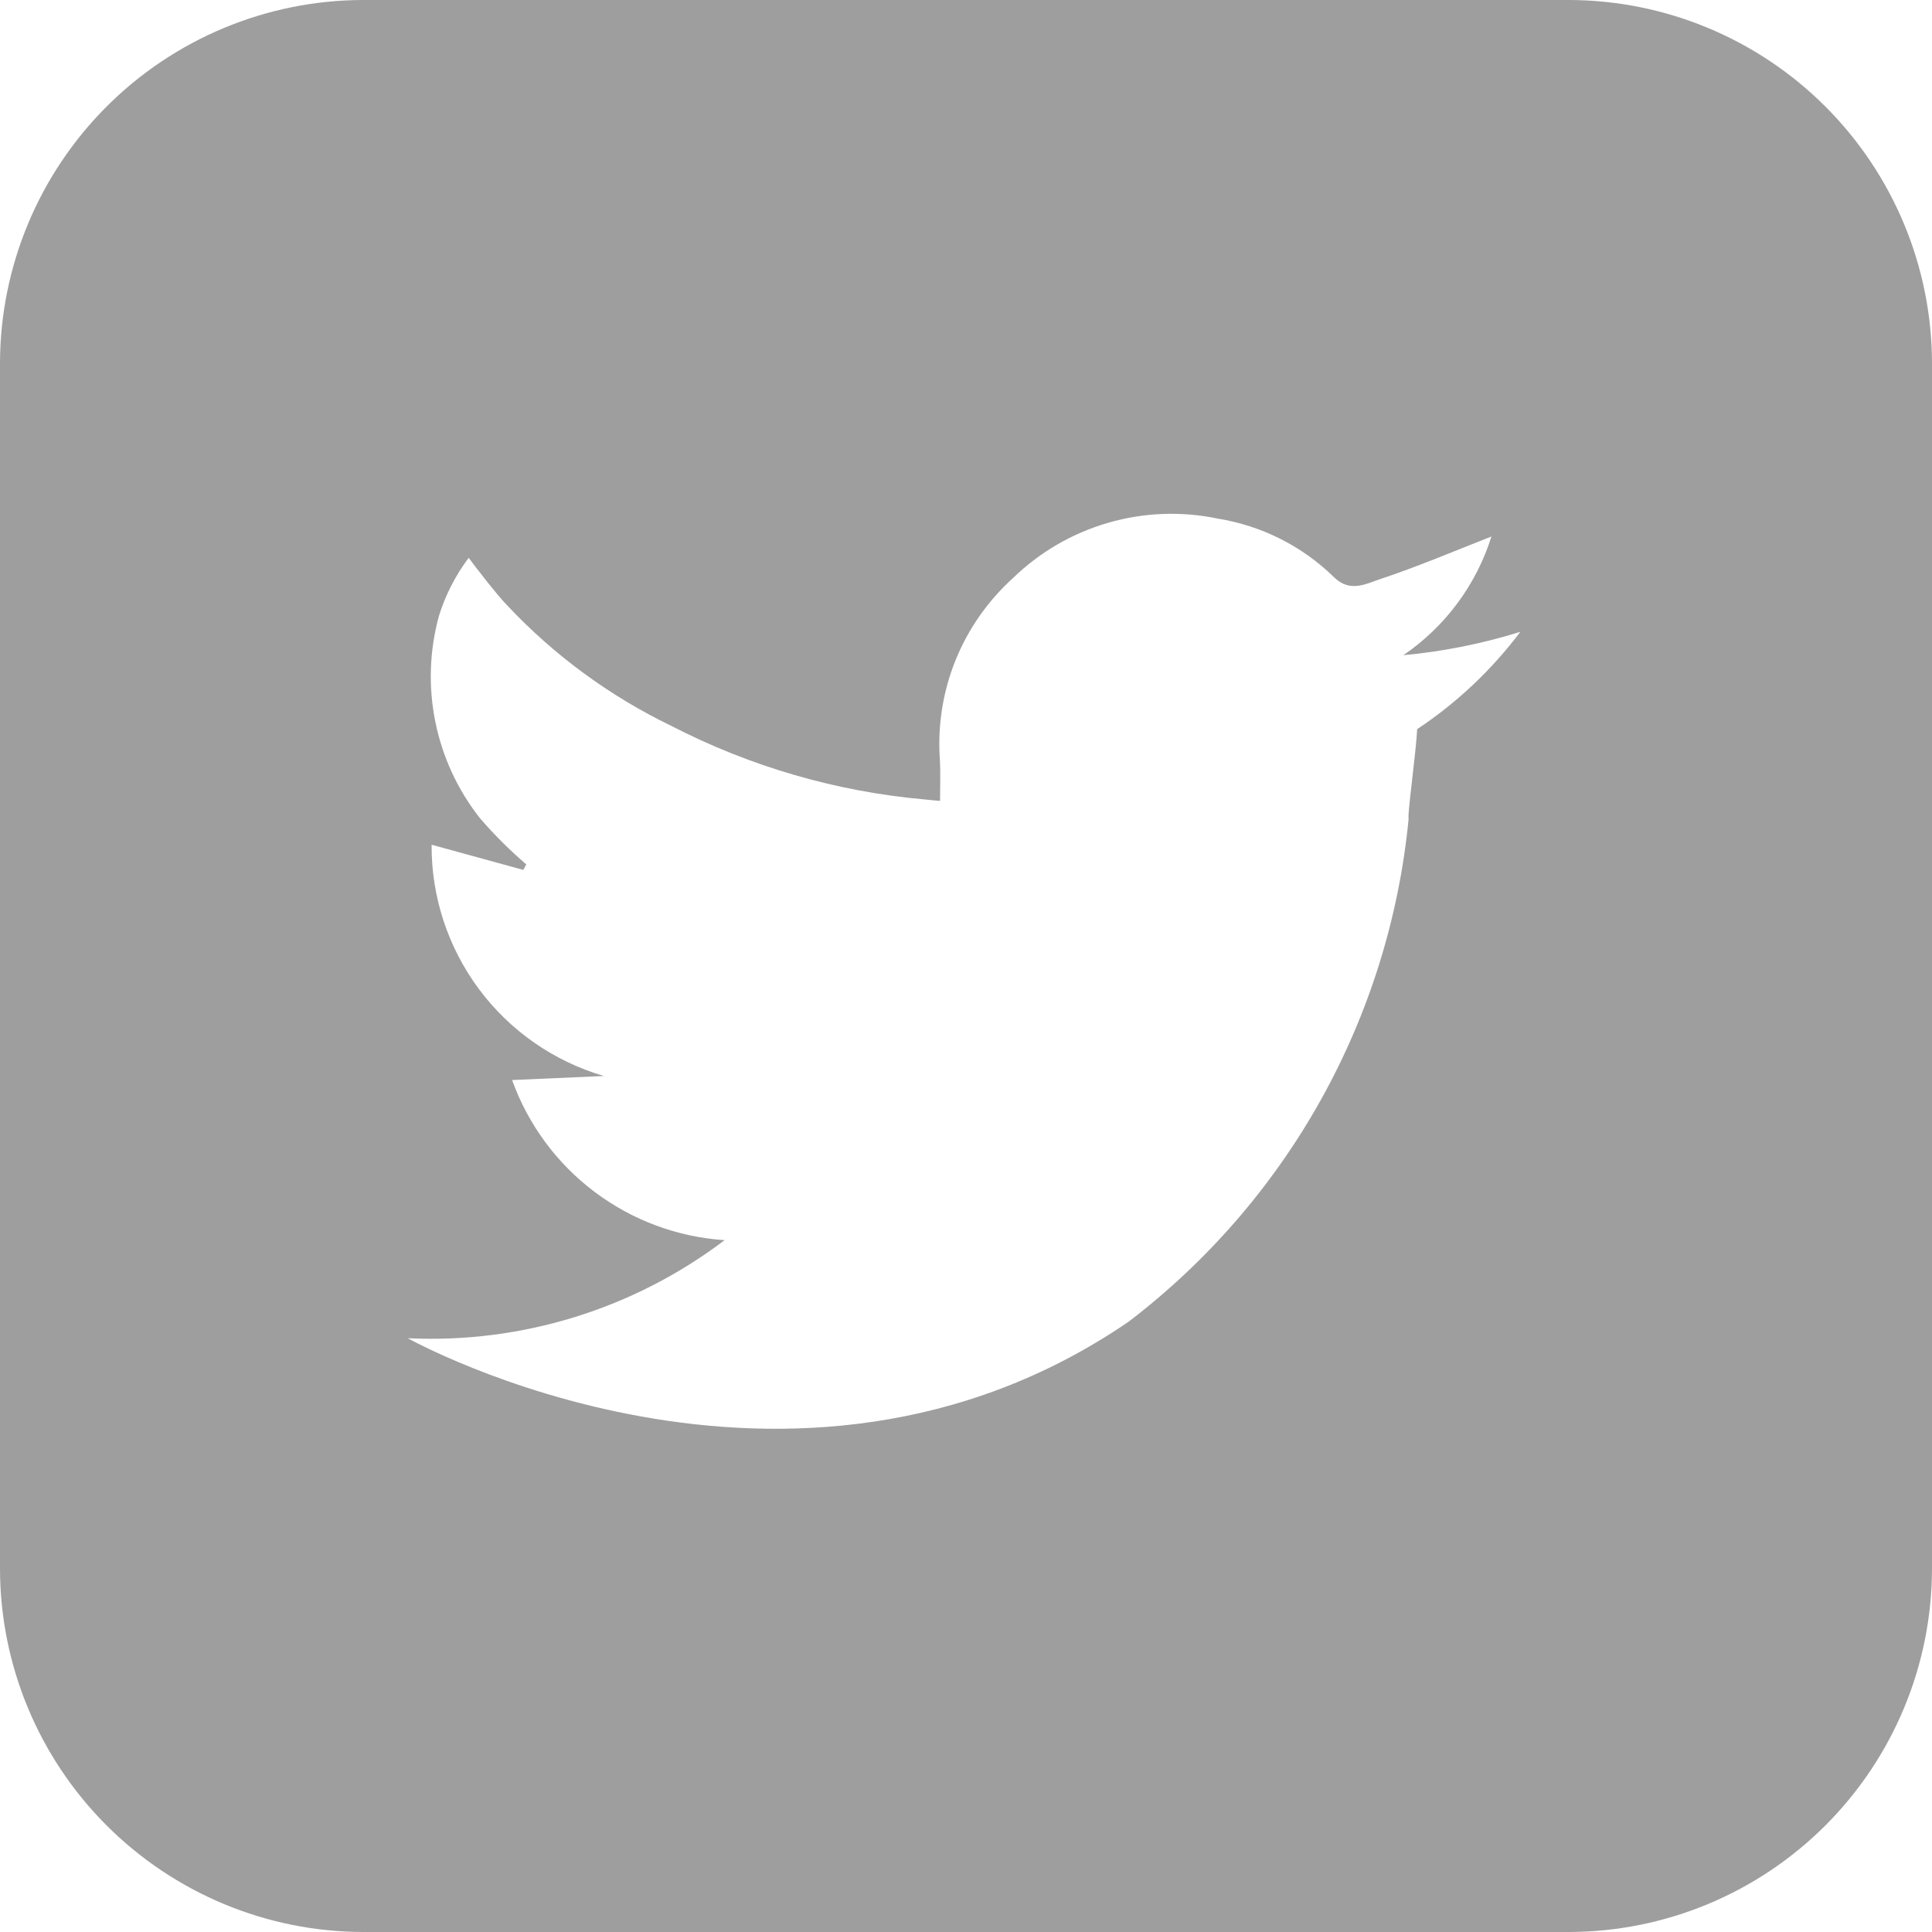 <svg width="30" height="30" viewBox="0 0 30 30" fill="none" xmlns="http://www.w3.org/2000/svg">
<g clip-path="url(#clip0_94_211)">
<path d="M24.366 0H5.634C4.141 0.004 2.711 0.599 1.655 1.655C0.599 2.711 0.004 4.141 0 5.634L0 24.366C0.004 25.859 0.599 27.289 1.655 28.345C2.711 29.401 4.141 29.996 5.634 30H24.366C25.859 29.996 27.289 29.401 28.345 28.345C29.401 27.289 29.996 25.859 30 24.366V5.634C29.996 4.141 29.401 2.711 28.345 1.655C27.289 0.599 25.859 0.004 24.366 0V0ZM22.006 11.322C21.985 11.716 21.852 12.648 21.873 12.713C21.725 14.244 21.262 15.728 20.514 17.072C19.765 18.416 18.747 19.591 17.524 20.524C12.283 24.108 6.332 20.78 6.332 20.78C8.1 20.865 9.841 20.326 11.252 19.257C10.519 19.209 9.817 18.948 9.231 18.506C8.645 18.065 8.2 17.462 7.952 16.771C8.462 16.748 8.919 16.728 9.377 16.708C8.601 16.481 7.921 16.008 7.438 15.36C6.956 14.712 6.697 13.925 6.702 13.117C7.175 13.247 7.65 13.377 8.126 13.508C8.141 13.479 8.157 13.45 8.172 13.422C7.914 13.201 7.674 12.962 7.453 12.705C7.107 12.267 6.87 11.754 6.76 11.208C6.649 10.662 6.669 10.097 6.817 9.56C6.918 9.236 7.074 8.933 7.278 8.662C7.352 8.767 7.75 9.278 7.881 9.406C8.607 10.178 9.469 10.81 10.423 11.271C11.648 11.903 12.985 12.292 14.359 12.414C14.511 12.431 14.597 12.436 14.597 12.436C14.597 12.214 14.606 12.01 14.595 11.807C14.556 11.28 14.638 10.75 14.835 10.258C15.033 9.767 15.34 9.328 15.733 8.973C16.147 8.572 16.653 8.278 17.207 8.118C17.761 7.957 18.345 7.935 18.91 8.053C19.593 8.163 20.225 8.482 20.719 8.967C20.968 9.209 21.223 9.06 21.446 8.987C22.017 8.798 22.572 8.56 23.159 8.331C22.923 9.082 22.441 9.731 21.791 10.174C22.407 10.117 23.016 9.995 23.608 9.811C23.163 10.402 22.622 10.913 22.006 11.322Z" fill="#9E9E9E"/>
</g>
<defs>
<clipPath id="clip0_94_211">
<rect width="30" height="30" fill="white"/>
</clipPath>
</defs>
</svg>
